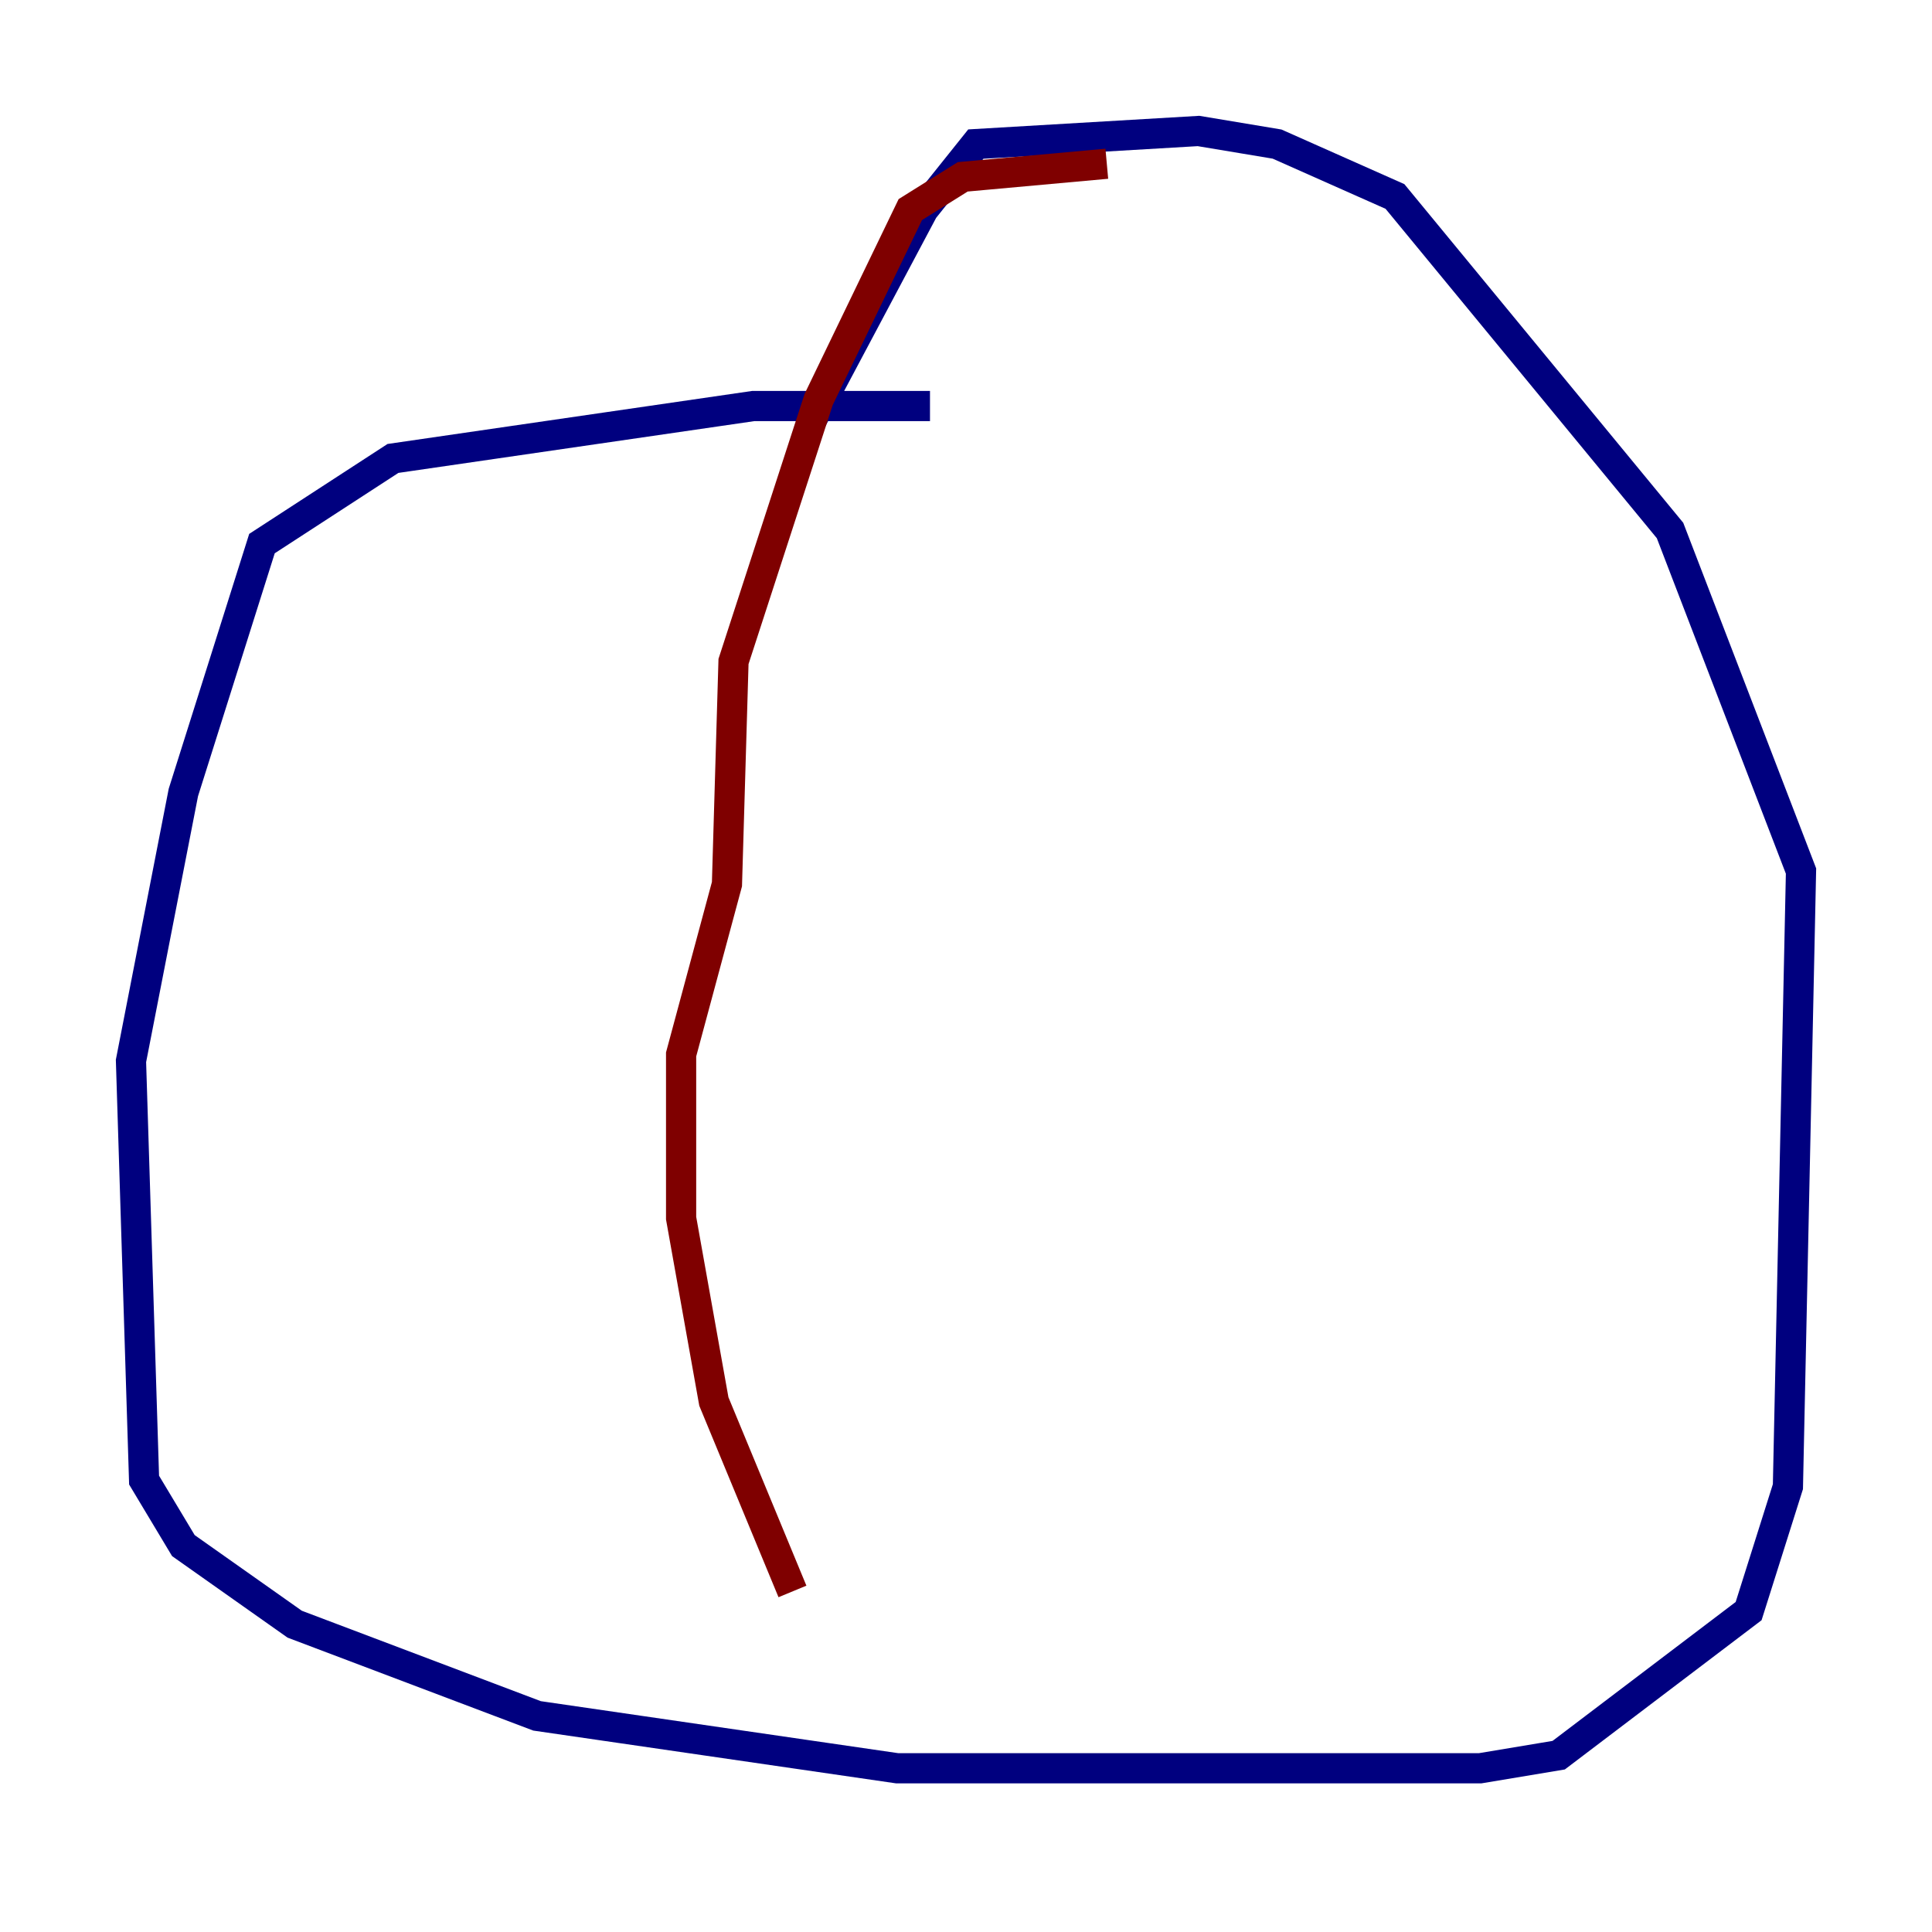 <?xml version="1.0" encoding="utf-8" ?>
<svg baseProfile="tiny" height="128" version="1.2" viewBox="0,0,128,128" width="128" xmlns="http://www.w3.org/2000/svg" xmlns:ev="http://www.w3.org/2001/xml-events" xmlns:xlink="http://www.w3.org/1999/xlink"><defs /><polyline fill="none" points="61.614,26.902 49.898,26.902 26.034,30.373 17.356,36.014 12.149,52.502 8.678,70.291 9.546,98.061 12.149,102.4 19.525,107.607 35.58,113.681 59.444,117.153 98.061,117.153 103.268,116.285 115.851,106.739 118.454,98.495 119.322,57.709 110.644,35.146 92.42,13.017 84.61,9.546 79.403,8.678 64.651,9.546 61.18,13.885 53.803,27.77" stroke="#00007f" stroke-width="2" /><polyline fill="none" points="73.329,10.848 63.783,11.715 60.312,13.885 54.237,26.468 48.597,43.824 48.163,58.576 45.125,69.858 45.125,80.705 47.295,92.854 52.502,105.437" stroke="#7f0000" stroke-width="2" /></svg>
